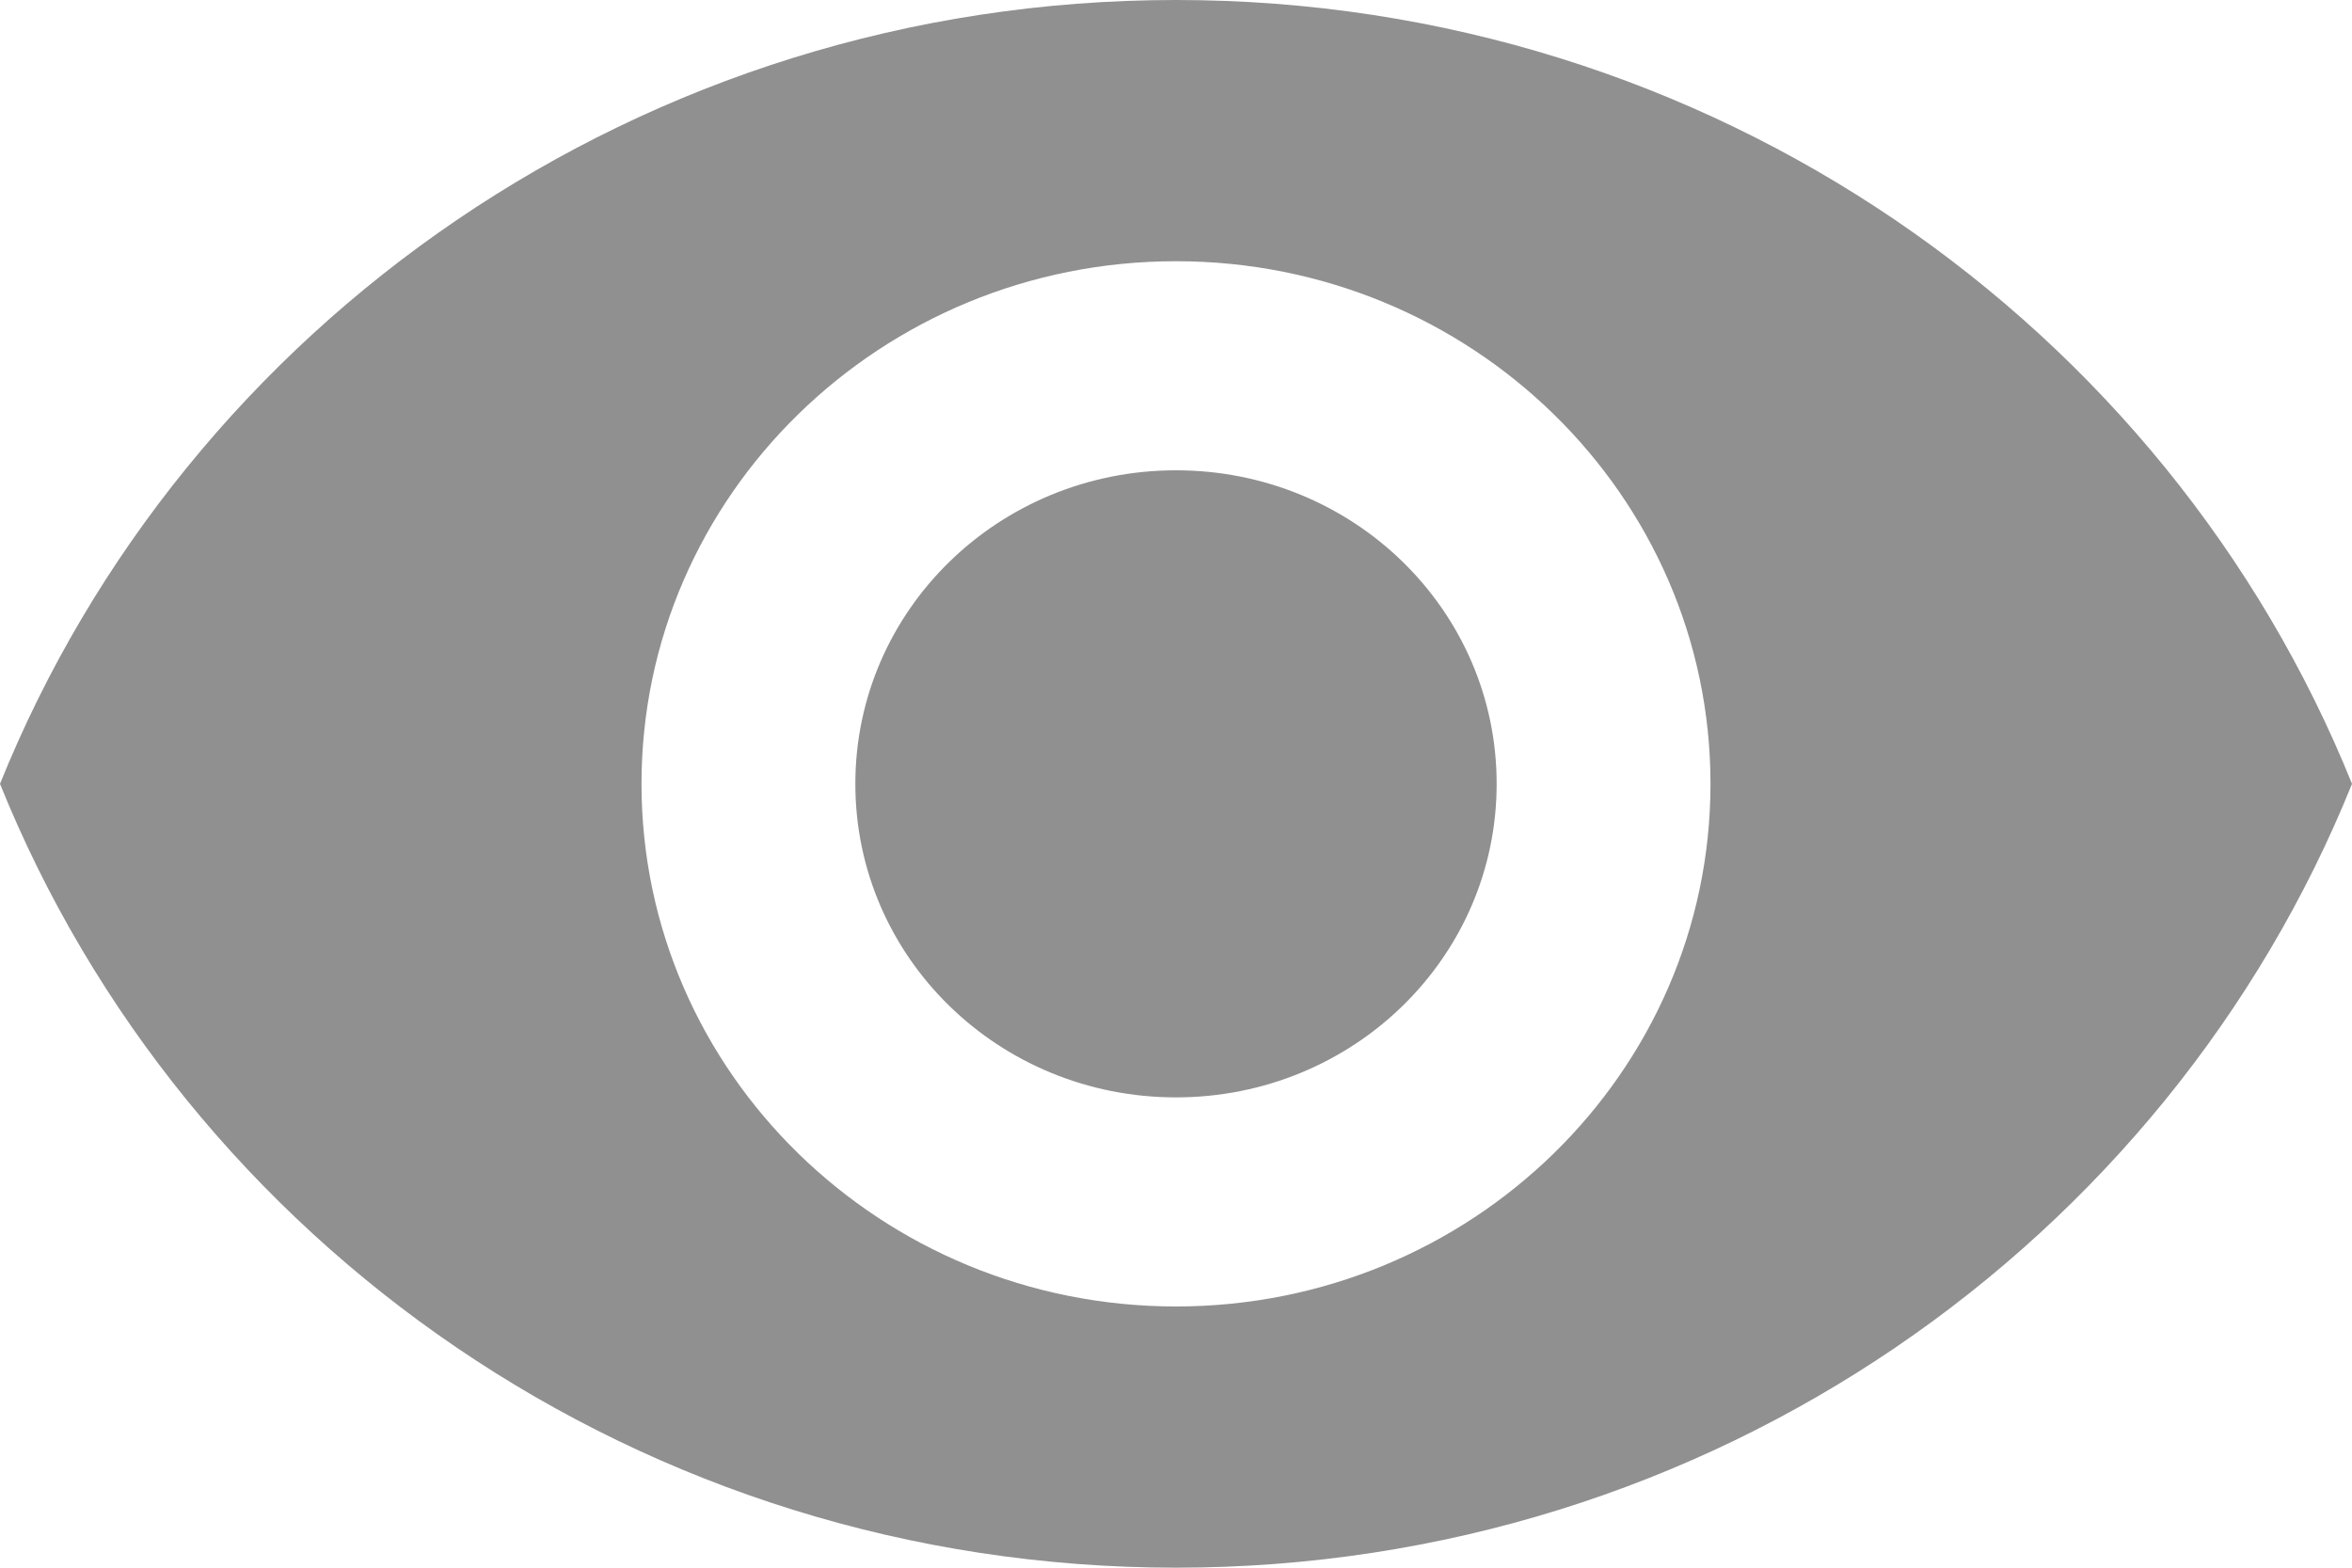 <svg xmlns="http://www.w3.org/2000/svg" width="12" height="8" viewBox="0 0 12 8">
    <path fill="#909090" fill-rule="nonzero" d="M6 0C3.273 0 .944 1.659 0 4c.944 2.341 3.273 4 6 4s5.056-1.659 6-4c-.944-2.341-3.273-4-6-4zm0 6.667C4.495 6.667 3.273 5.472 3.273 4c0-1.472 1.222-2.667 2.727-2.667S8.727 2.528 8.727 4c0 1.472-1.222 2.667-2.727 2.667zM6 2.4c-.905 0-1.636.715-1.636 1.6 0 .885.73 1.6 1.636 1.6.905 0 1.636-.715 1.636-1.6 0-.885-.73-1.6-1.636-1.6z"/>
</svg>
